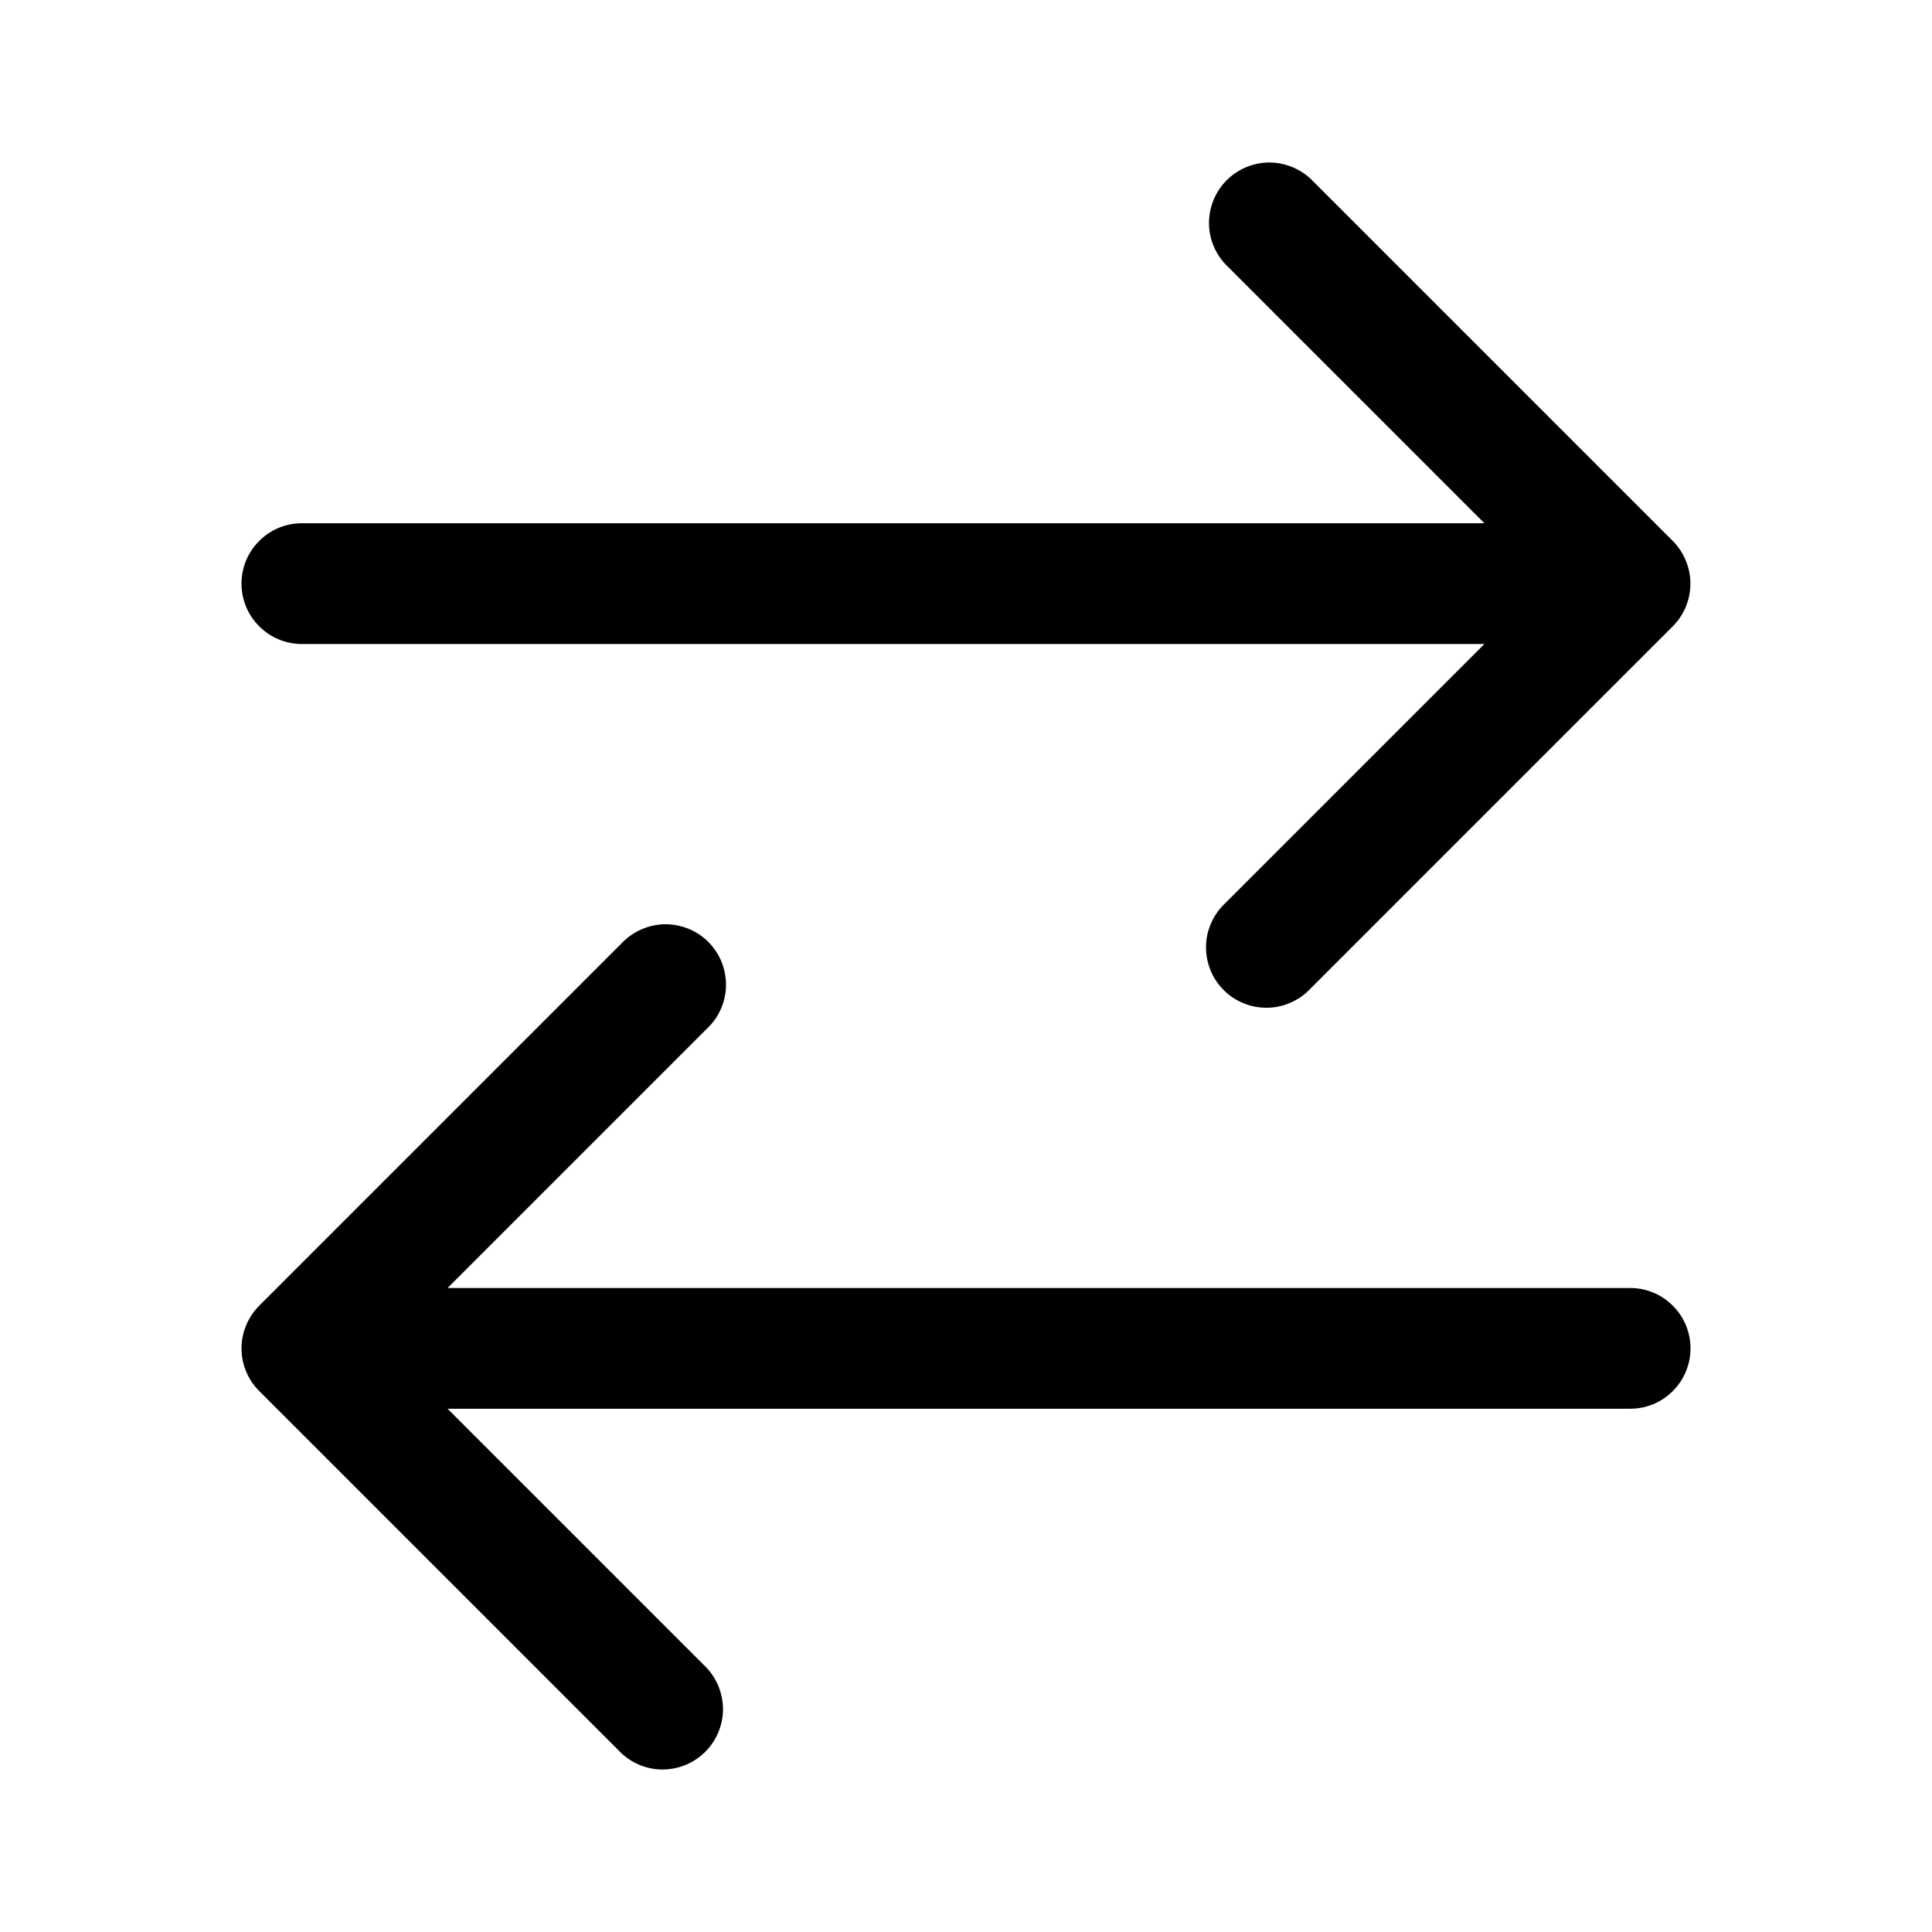 <svg width="18" height="18" viewBox="0 0 18 18" fill="none" xmlns="http://www.w3.org/2000/svg">
<path d="M5.79 16.335C5.897 16.434 6.038 16.489 6.183 16.486C6.329 16.483 6.468 16.424 6.571 16.321C6.674 16.218 6.733 16.079 6.736 15.934C6.738 15.788 6.684 15.647 6.585 15.54L4.17 13.125H15.188C15.337 13.125 15.48 13.066 15.585 12.96C15.691 12.855 15.75 12.712 15.75 12.563C15.75 12.413 15.691 12.27 15.585 12.165C15.48 12.059 15.337 12 15.188 12H4.17L6.585 9.585C6.64 9.534 6.685 9.472 6.715 9.403C6.746 9.334 6.763 9.259 6.764 9.184C6.765 9.108 6.751 9.033 6.723 8.963C6.695 8.893 6.653 8.829 6.599 8.776C6.546 8.722 6.482 8.68 6.412 8.652C6.342 8.624 6.267 8.61 6.192 8.611C6.116 8.613 6.042 8.629 5.973 8.66C5.904 8.691 5.841 8.735 5.79 8.79L2.415 12.165C2.31 12.271 2.25 12.414 2.25 12.563C2.25 12.712 2.31 12.855 2.415 12.96L5.79 16.335ZM12.21 9.21C12.159 9.265 12.096 9.31 12.027 9.34C11.958 9.371 11.884 9.388 11.808 9.389C11.733 9.39 11.658 9.377 11.588 9.348C11.518 9.32 11.454 9.278 11.401 9.224C11.347 9.171 11.305 9.107 11.277 9.037C11.249 8.967 11.235 8.892 11.236 8.817C11.237 8.741 11.254 8.667 11.285 8.598C11.315 8.529 11.36 8.467 11.415 8.415L13.83 6H2.812C2.663 6 2.52 5.941 2.415 5.835C2.309 5.73 2.25 5.587 2.25 5.438C2.25 5.288 2.309 5.145 2.415 5.04C2.52 4.934 2.663 4.875 2.812 4.875H13.83L11.415 2.46C11.316 2.353 11.261 2.212 11.264 2.067C11.267 1.921 11.326 1.782 11.429 1.679C11.532 1.576 11.671 1.517 11.817 1.514C11.962 1.512 12.103 1.566 12.21 1.665L15.585 5.04C15.69 5.146 15.749 5.289 15.749 5.438C15.749 5.587 15.69 5.73 15.585 5.835L12.21 9.21Z" fill="black"/>
</svg>
